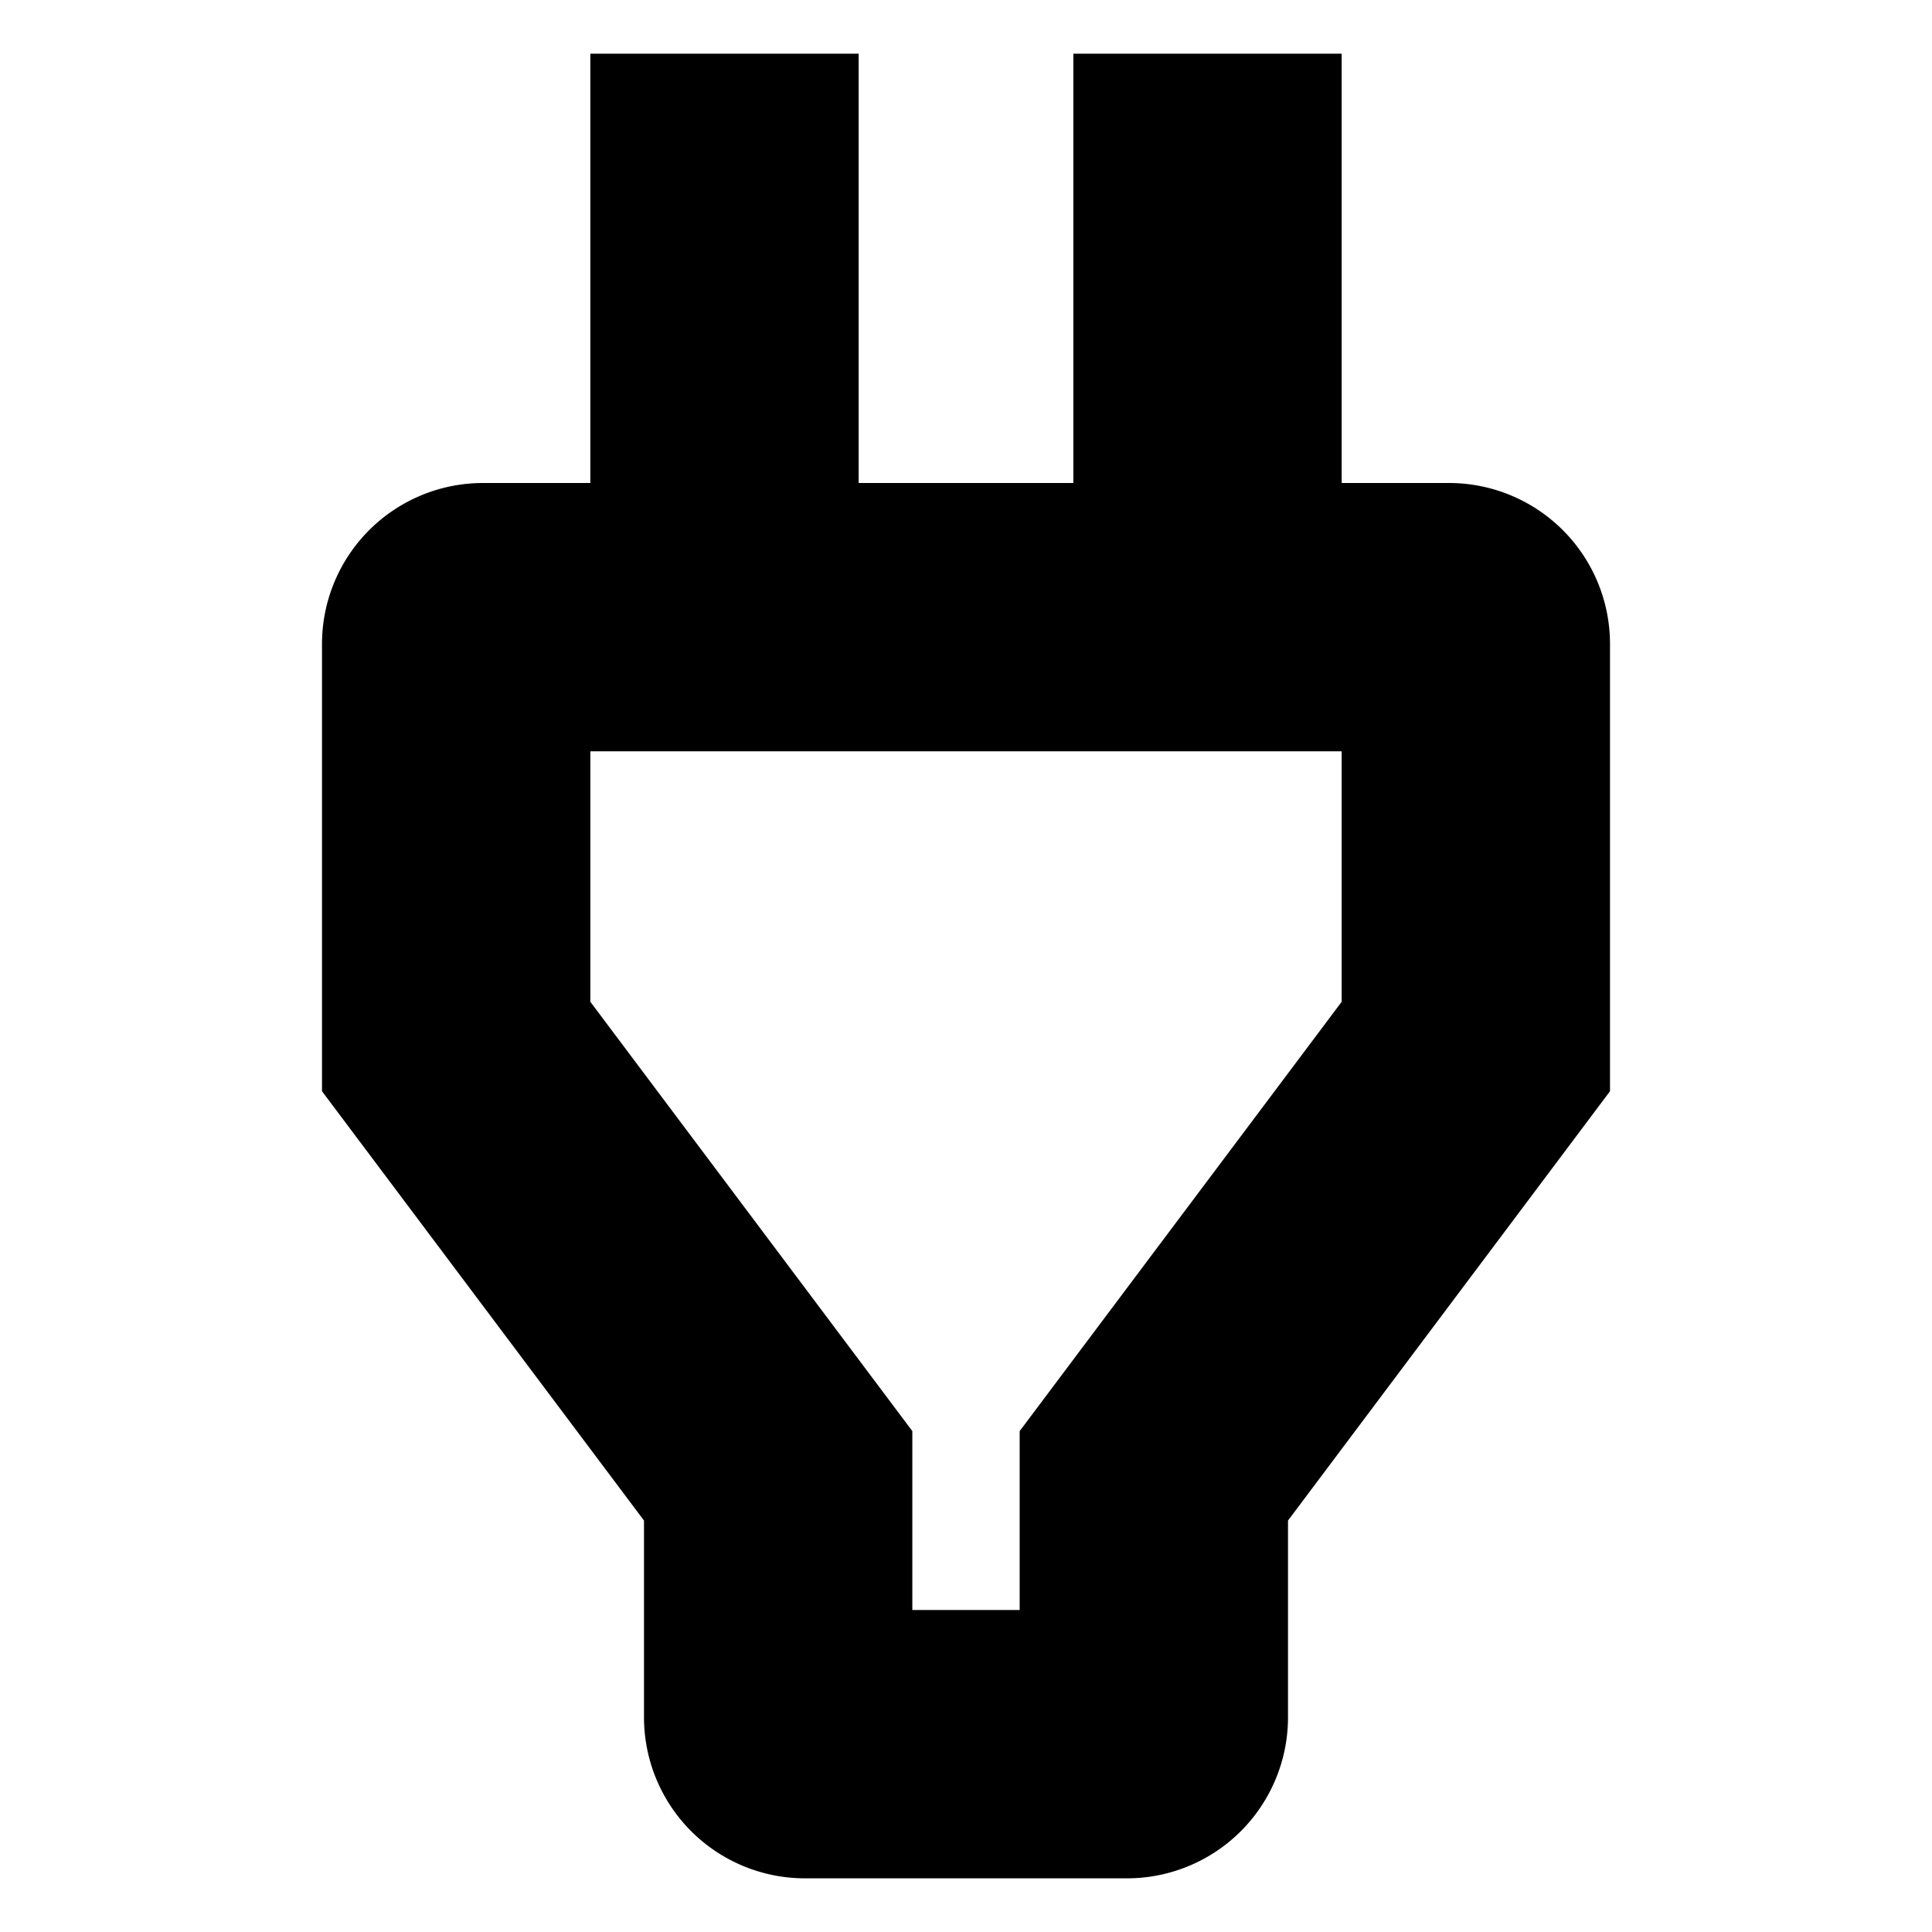 <svg
	stroke='currentColor'
	fill='currentColor'
	strokeWidth='0'
	viewBox='3 3 18 18'
	height='1.25em'
	width='1.25em'
	xmlns='http://www.w3.org/2000/svg'
>
	<path d='M10.5 4v4h3V4H15v4h1.5a1 1 0 011 1v4l-3 4v2a1 1 0 01-1 1h-3a1 1 0 01-1-1v-2l-3-4V9a1 1 0 011-1H9V4h1.5zm.5 12.5v2h2v-2l3-4v-3H8v3l3 4z' />
</svg>
